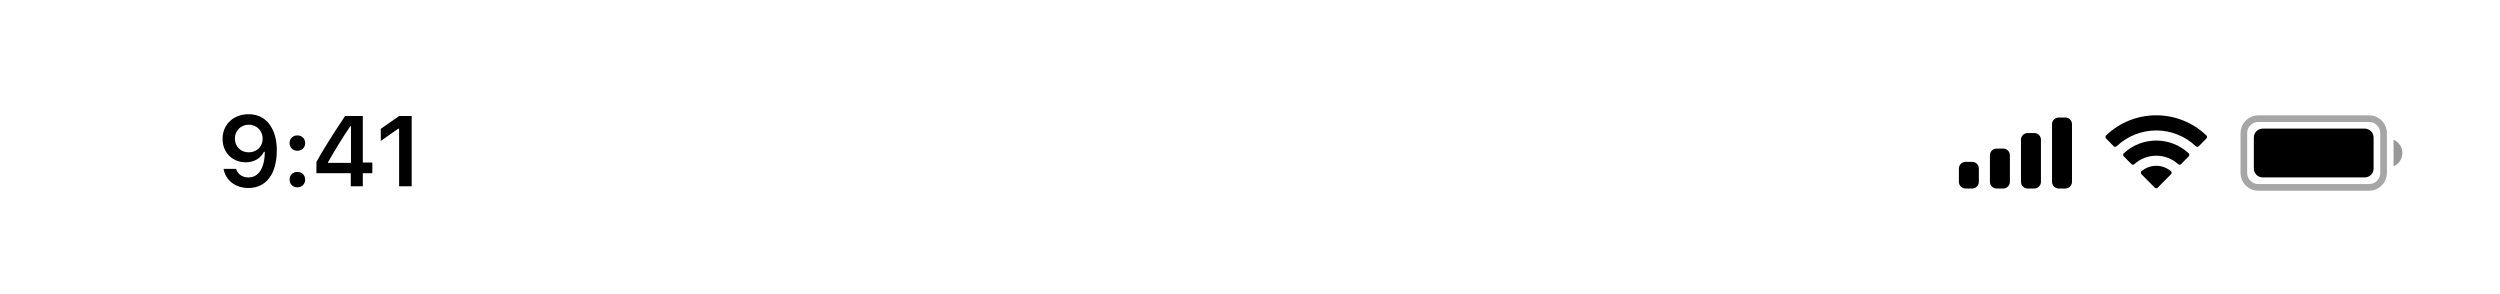 <svg width="187" height="22" viewBox="0 0 187 22" fill="none" xmlns="http://www.w3.org/2000/svg">
<path opacity="0.35" d="M167.84 9.953C167.84 9.358 168.323 8.875 168.919 8.875H177.213C177.808 8.875 178.291 9.358 178.291 9.953V12.939C178.291 13.534 177.808 14.017 177.213 14.017H168.919C168.323 14.017 167.84 13.534 167.84 12.939V9.953Z" stroke="black" stroke-width="0.498"/>
<path opacity="0.4" d="M179.038 10.451V12.441C179.438 12.273 179.698 11.88 179.698 11.446C179.698 11.011 179.438 10.619 179.038 10.451Z" fill="black"/>
<path d="M168.587 10.285C168.587 9.918 168.884 9.621 169.25 9.621H176.881C177.247 9.621 177.545 9.918 177.545 10.285V12.607C177.545 12.974 177.247 13.271 176.881 13.271H169.25C168.884 13.271 168.587 12.974 168.587 12.607V10.285Z" fill="black"/>
<path fill-rule="evenodd" clip-rule="evenodd" d="M161.287 9.758C162.39 9.758 163.45 10.182 164.249 10.941C164.309 11 164.406 10.999 164.465 10.94L165.04 10.359C165.07 10.329 165.087 10.288 165.087 10.245C165.086 10.203 165.069 10.162 165.039 10.132C162.941 8.122 159.632 8.122 157.534 10.132C157.504 10.162 157.487 10.203 157.486 10.245C157.486 10.288 157.503 10.329 157.533 10.359L158.108 10.94C158.168 10.999 158.264 11 158.324 10.941C159.123 10.182 160.184 9.758 161.287 9.758ZM161.287 11.647C161.893 11.647 162.477 11.872 162.926 12.279C162.987 12.336 163.082 12.335 163.142 12.276L163.716 11.695C163.747 11.665 163.763 11.623 163.763 11.581C163.762 11.538 163.745 11.497 163.714 11.467C162.346 10.195 160.228 10.195 158.861 11.467C158.83 11.497 158.812 11.538 158.812 11.581C158.811 11.624 158.828 11.665 158.859 11.695L159.433 12.276C159.492 12.335 159.588 12.336 159.649 12.279C160.097 11.872 160.681 11.647 161.287 11.647ZM162.438 12.918C162.439 12.961 162.422 13.002 162.391 13.033L161.397 14.036C161.368 14.065 161.328 14.082 161.287 14.082C161.245 14.082 161.206 14.065 161.176 14.036L160.182 13.033C160.152 13.002 160.135 12.961 160.136 12.918C160.137 12.875 160.155 12.834 160.187 12.805C160.822 12.268 161.752 12.268 162.386 12.805C162.418 12.834 162.437 12.875 162.438 12.918Z" fill="black"/>
<path fill-rule="evenodd" clip-rule="evenodd" d="M154.487 8.792H153.989C153.715 8.792 153.492 9.015 153.492 9.289V13.602C153.492 13.877 153.715 14.1 153.989 14.1H154.487C154.762 14.1 154.985 13.877 154.985 13.602V9.289C154.985 9.015 154.762 8.792 154.487 8.792ZM151.667 9.953H152.165C152.44 9.953 152.662 10.176 152.662 10.451V13.602C152.662 13.877 152.44 14.1 152.165 14.1H151.667C151.392 14.1 151.169 13.877 151.169 13.602V10.451C151.169 10.176 151.392 9.953 151.667 9.953ZM149.842 11.114H149.345C149.07 11.114 148.847 11.337 148.847 11.612V13.602C148.847 13.877 149.07 14.1 149.345 14.1H149.842C150.117 14.1 150.34 13.877 150.34 13.602V11.612C150.34 11.337 150.117 11.114 149.842 11.114ZM147.52 12.109H147.022C146.747 12.109 146.525 12.332 146.525 12.607V13.602C146.525 13.877 146.747 14.1 147.022 14.1H147.52C147.795 14.1 148.018 13.877 148.018 13.602V12.607C148.018 12.332 147.795 12.109 147.52 12.109Z" fill="black"/>
<path d="M18.573 14.062C19.91 14.062 20.705 13.016 20.705 11.244C20.705 10.577 20.577 10.016 20.333 9.582C19.98 8.908 19.371 8.543 18.602 8.543C17.457 8.543 16.648 9.312 16.648 10.391C16.648 11.405 17.377 12.141 18.379 12.141C18.995 12.141 19.495 11.853 19.743 11.354H19.753C19.753 11.354 19.768 11.354 19.772 11.354C19.779 11.354 19.805 11.354 19.805 11.354C19.805 12.556 19.349 13.274 18.58 13.274C18.128 13.274 17.778 13.027 17.658 12.629H16.721C16.878 13.493 17.61 14.062 18.573 14.062ZM18.605 11.394C18 11.394 17.57 10.963 17.57 10.362C17.57 9.775 18.022 9.327 18.609 9.327C19.196 9.327 19.648 9.783 19.648 10.377C19.648 10.963 19.207 11.394 18.605 11.394Z" fill="black"/>
<path d="M22.243 14.011C22.589 14.011 22.826 13.763 22.826 13.435C22.826 13.103 22.589 12.859 22.243 12.859C21.901 12.859 21.66 13.103 21.66 13.435C21.66 13.763 21.901 14.011 22.243 14.011ZM22.243 11.277C22.589 11.277 22.826 11.033 22.826 10.705C22.826 10.373 22.589 10.129 22.243 10.129C21.901 10.129 21.66 10.373 21.66 10.705C21.66 11.033 21.901 11.277 22.243 11.277Z" fill="black"/>
<path d="M26.238 13.934H27.138V12.954H27.849V12.159H27.138V8.675H25.812C24.882 10.074 24.142 11.244 23.668 12.115V12.954H26.238V13.934ZM24.54 12.126C25.152 11.047 25.699 10.184 26.202 9.44H26.253V12.181H24.54V12.126Z" fill="black"/>
<path d="M29.854 13.934H30.794V8.675H29.858L28.483 9.637V10.541L29.792 9.622H29.854V13.934Z" fill="black"/>
</svg>
